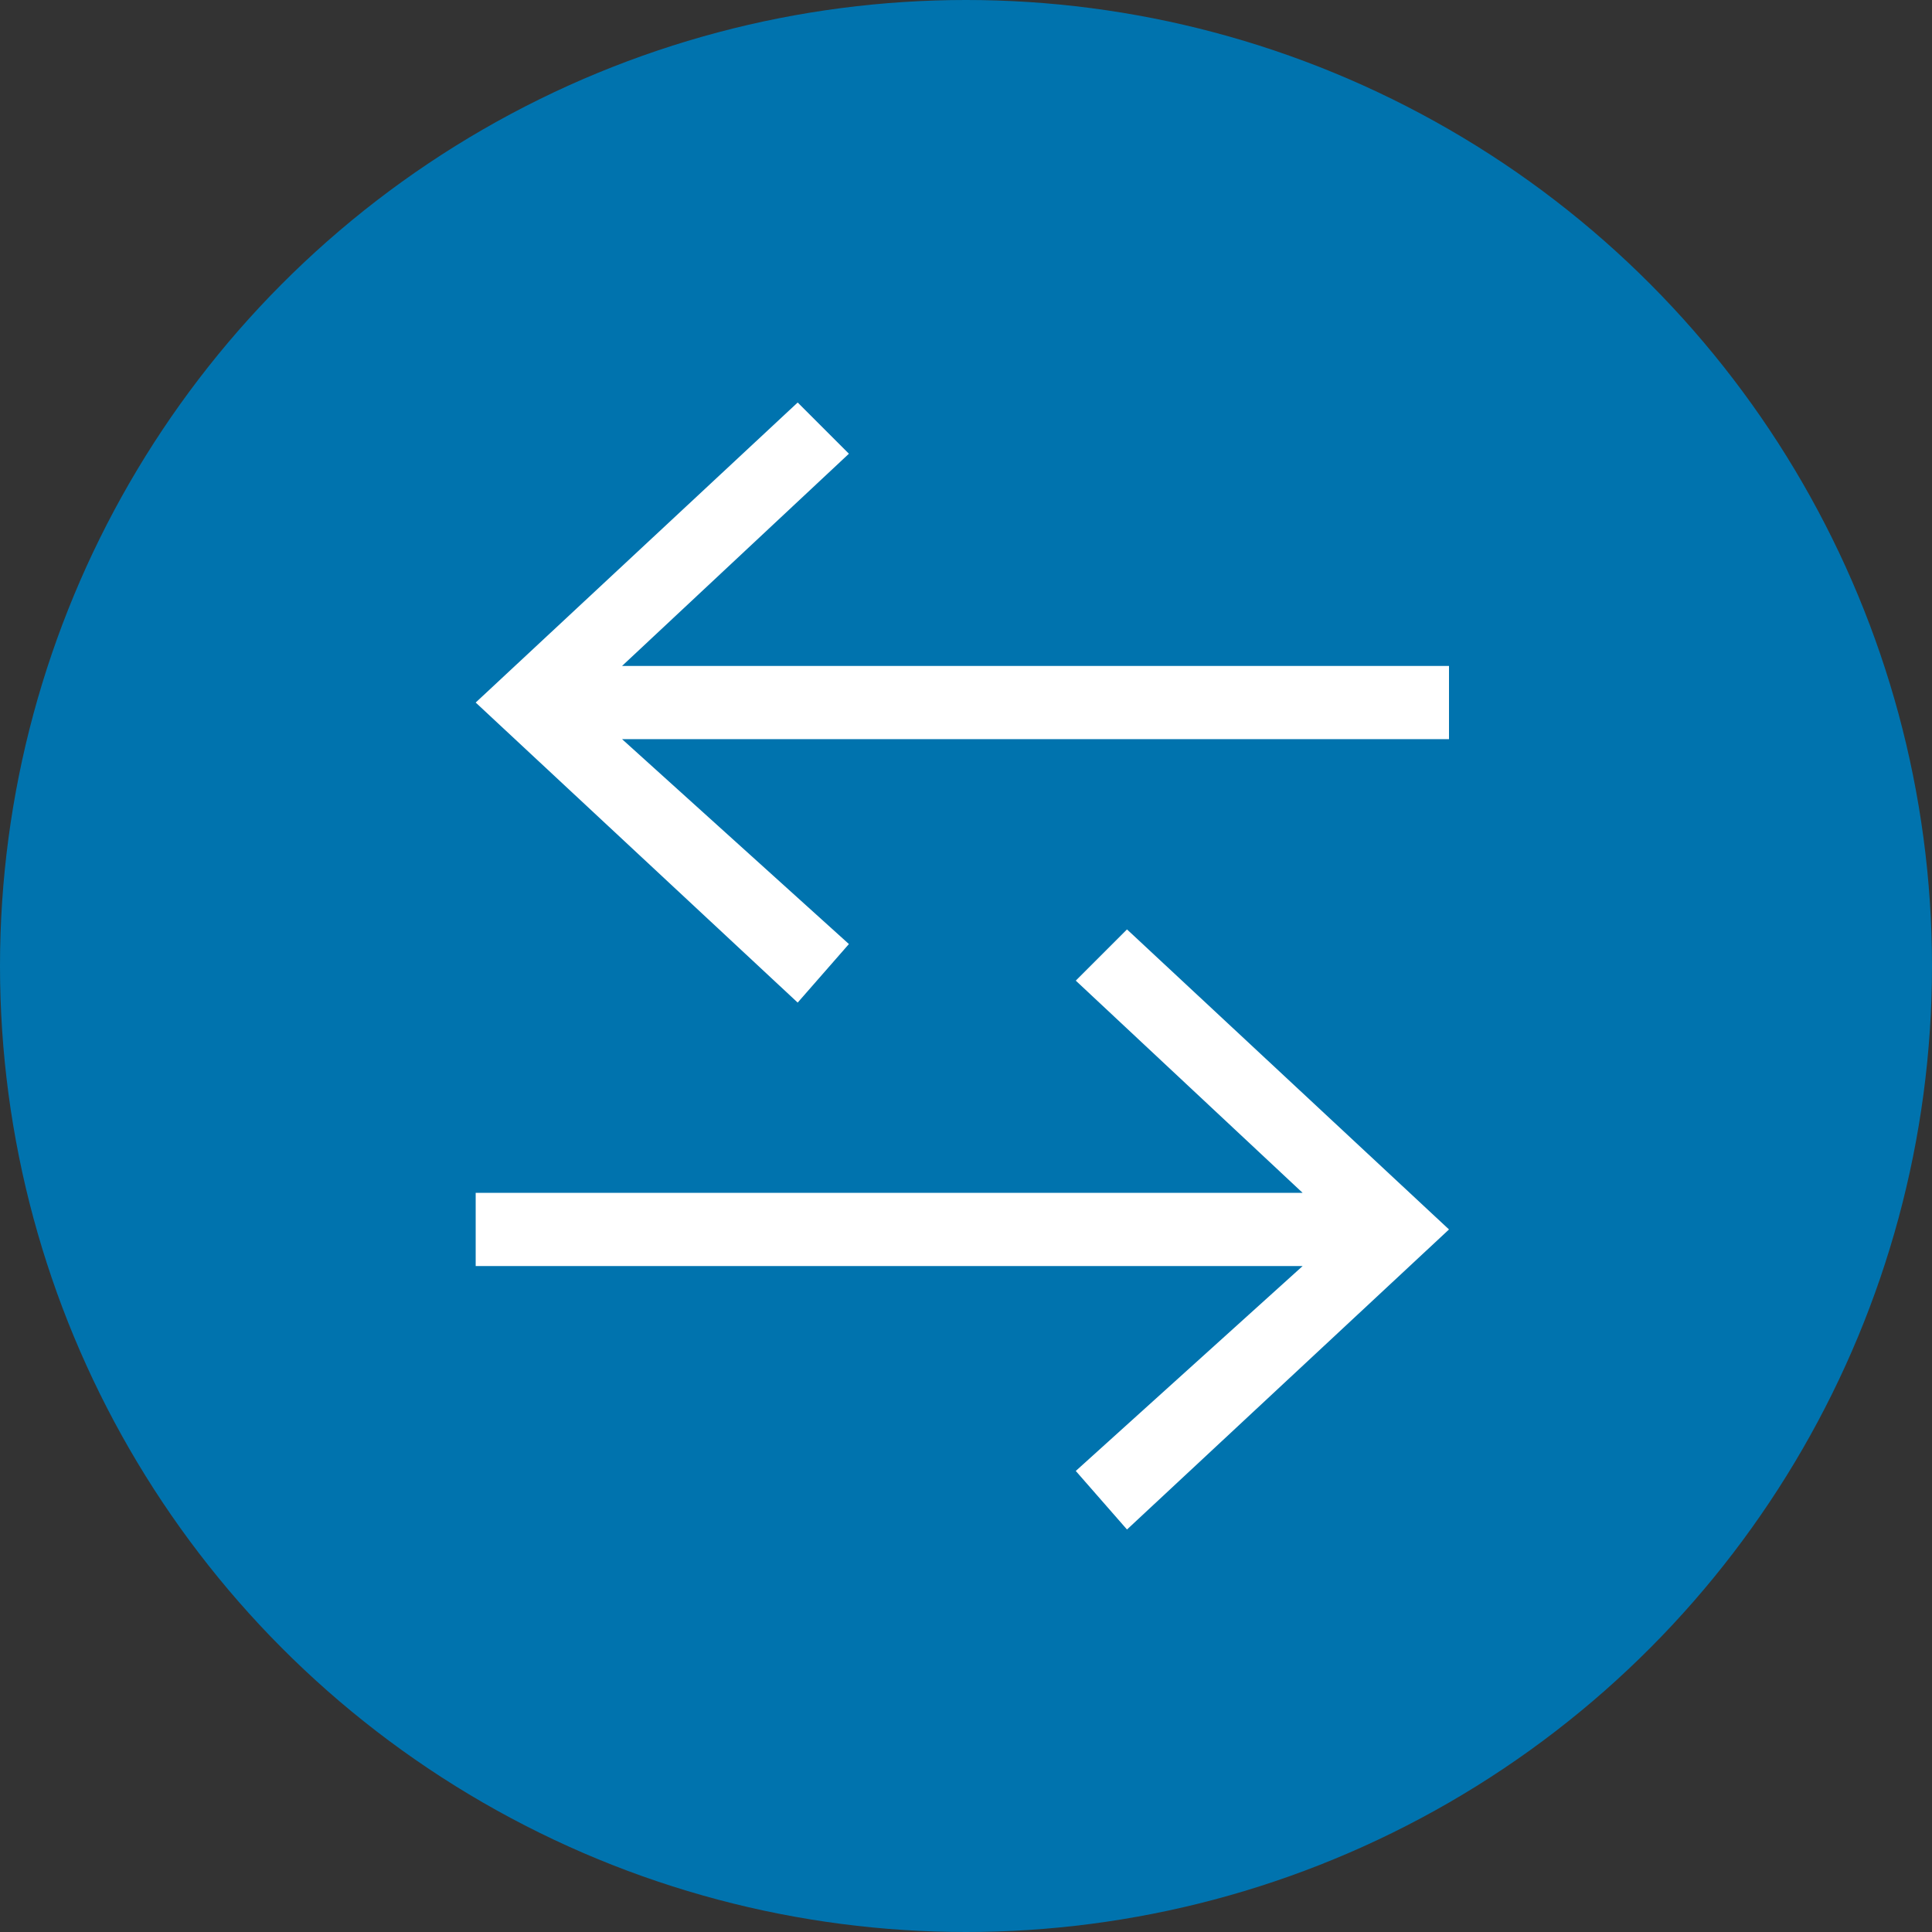 <?xml version="1.0" encoding="utf-8"?>
<!-- Generator: Adobe Illustrator 22.1.0, SVG Export Plug-In . SVG Version: 6.00 Build 0)  -->
<svg version="1.1" id="Layer_1" xmlns="http://www.w3.org/2000/svg" xmlns:xlink="http://www.w3.org/1999/xlink" x="0px" y="0px"
	 viewBox="0 0 26.4 26.4" style="enable-background:new 0 0 26.4 26.4;" xml:space="preserve">
<rect x="0" y="0" width="26.4" height="26.4" fill="#333333" stroke="none"/>
<style type="text/css">
	.st0{fill:#0073AE;}
	.st1{fill:#FFFFFF;}
</style>
<g>
	<circle class="st0" cx="13.2" cy="13.2" r="13.2"/>
	<g>
		<polygon class="st1" points="8.5,10.1 19.8,10.1 19.8,9.1 8.5,9.1 11.6,6.2 10.9,5.5 6.5,9.6 10.9,13.7 11.6,12.9 		"/>
		<polygon class="st1" points="15.4,20.9 19.8,16.8 15.4,12.7 14.7,13.4 17.8,16.3 6.5,16.3 6.5,17.3 17.8,17.3 14.7,20.1 		"/>
	</g>
</g>
</svg>
